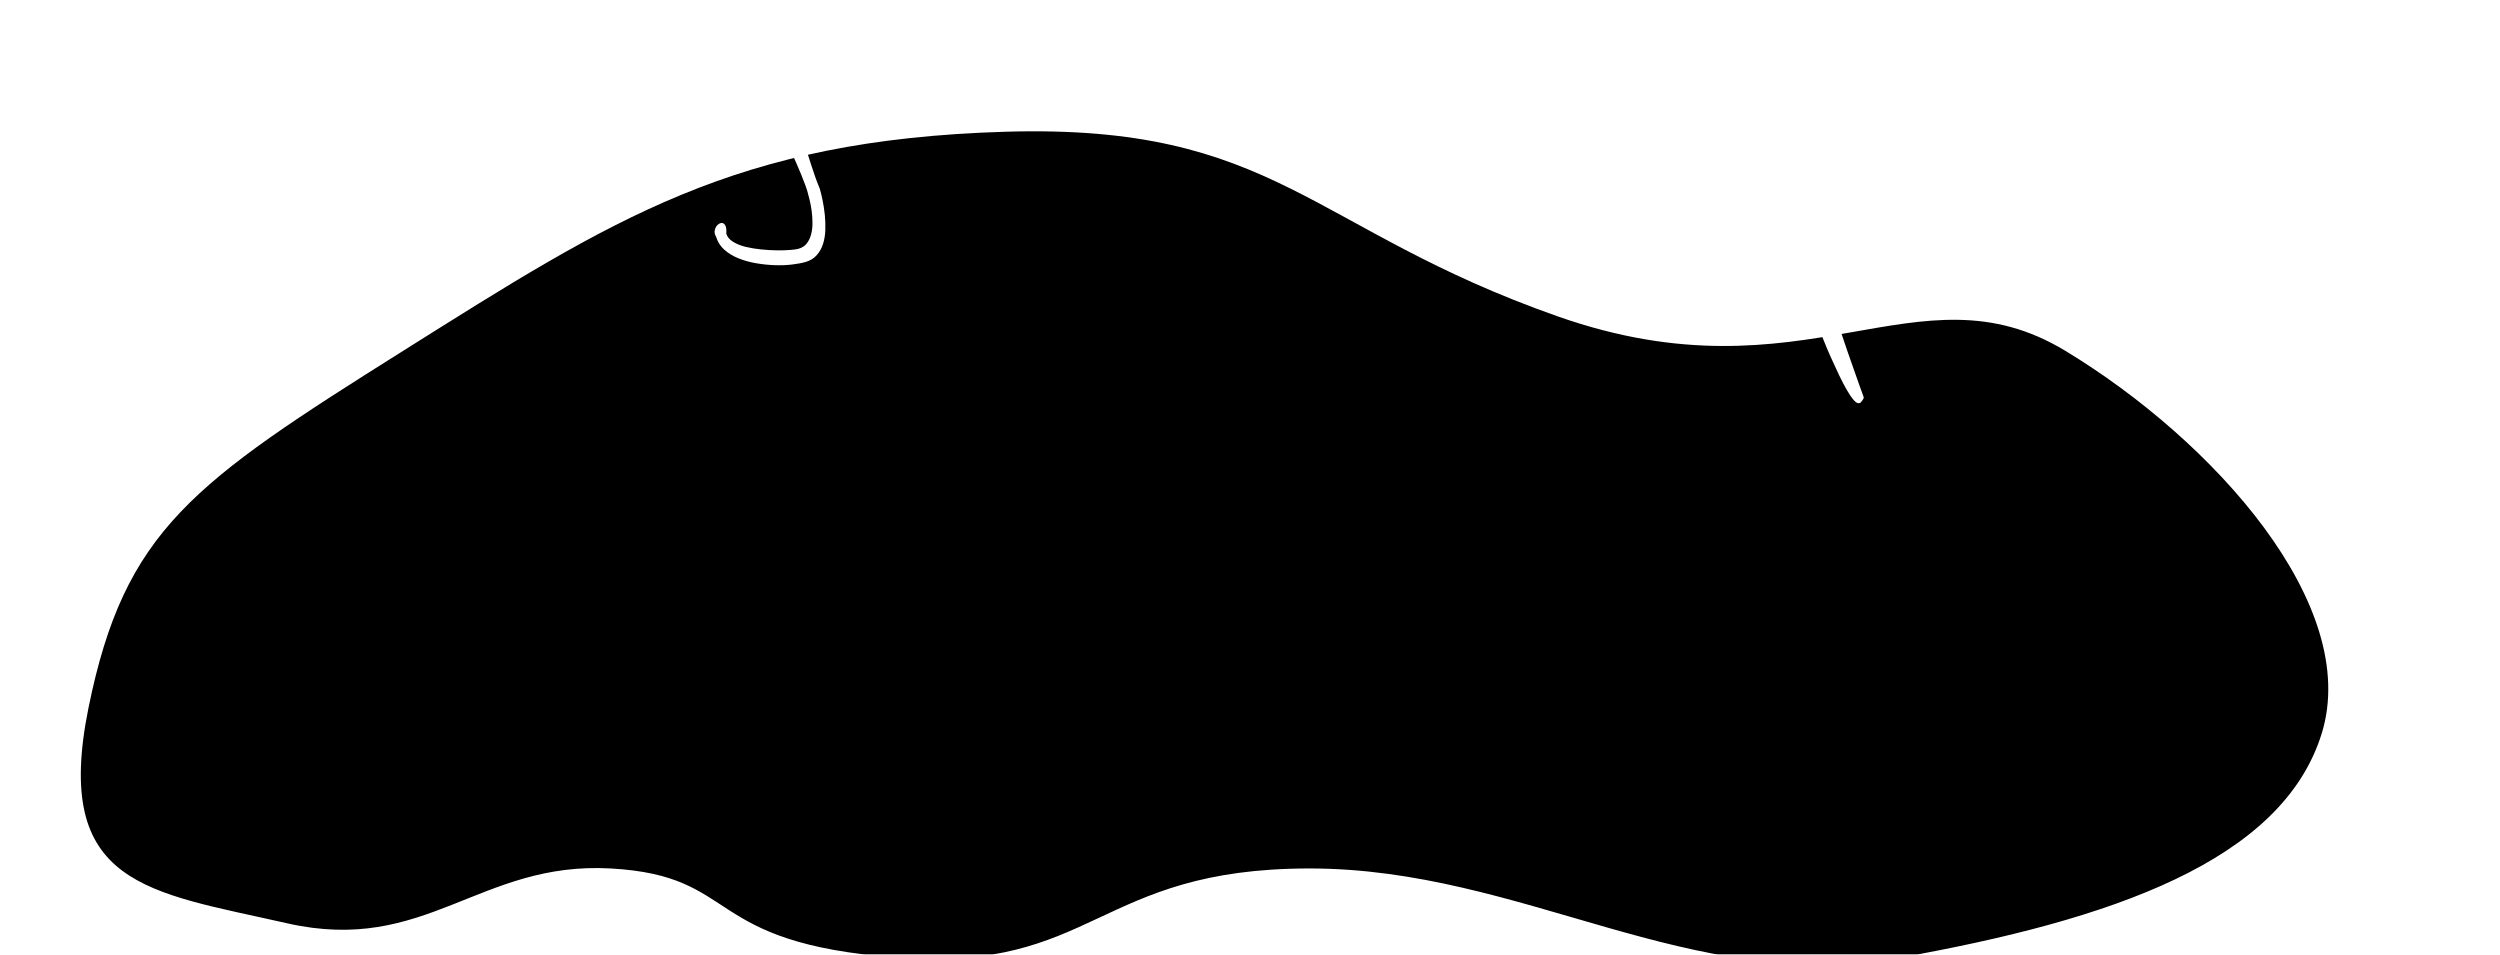 <?xml version="1.0" encoding="UTF-8"?>
<svg width="495px" height="189px" viewBox="0 0 495 189" version="1.1" xmlns="http://www.w3.org/2000/svg" xmlns:xlink="http://www.w3.org/1999/xlink">
    <!-- Generator: Sketch 52.6 (67491) - http://www.bohemiancoding.com/sketch -->
    <title>Les nuages nous reposent</title>
    <desc>Created with Sketch.</desc>
    <defs>
        <path d="M1.515,135.183 C8.665,99.894 22.128,90.672 63.816,64.47 C105.504,38.267 129.414,22.685 183.042,21.086 C236.671,19.488 243.29,40.381 292.461,57.654 C341.632,74.926 363.558,46.672 392.95,64.47 C422.342,82.268 451.542,114.812 443.71,140.195 C435.878,165.578 401.89,177.139 360.214,184.612 C318.538,192.085 285.644,166.955 243.304,166.955 C200.964,166.955 200.853,187.488 161.723,184.612 C122.593,181.735 130.991,168.421 104.939,166.955 C78.888,165.49 68.343,184.053 40.852,177.812 C13.362,171.57 -5.635,170.472 1.515,135.183 Z" id="path-1"></path>
        <filter x="-0.2%" y="-0.6%" width="100.4%" height="101.2%" filterUnits="objectBoundingBox" id="filter-2">
            <feOffset dx="-1" dy="2" in="SourceAlpha" result="shadowOffsetInner1"></feOffset>
            <feComposite in="shadowOffsetInner1" in2="SourceAlpha" operator="arithmetic" k2="-1" k3="1" result="shadowInnerInner1"></feComposite>
            <feColorMatrix values="0 0 0 0 0   0 0 0 0 0   0 0 0 0 0  0 0 0 0.5 0" type="matrix" in="shadowInnerInner1"></feColorMatrix>
        </filter>
    </defs>
    <g id="Les-nuages-nous-reposent" stroke="none" stroke-width="1" fill="none" fill-rule="evenodd">
        <g id="Les-nuages-nous-reposent-Copy-2" transform="translate(17, 3)">
            <g id="Cloud">
                <use fill="#FFFFFF" fill-rule="evenodd" xlink:href="#path-1"></use>
                <use fill="black" fill-opacity="1" filter="url(#filter-2)" xlink:href="#path-1"></use>
            </g>
            <path d="M15.332,101.038 C13.528,99.963 11.798,98.806 10.142,97.569 C8.487,96.331 6.849,95.061 5.228,93.757 C3.607,92.453 2.016,91.136 0.455,89.805 C-1.106,88.474 -2.695,87.177 -4.311,85.915 C-4.494,85.768 -4.564,85.598 -4.523,85.406 C-4.481,85.214 -4.387,85.027 -4.24,84.844 C-4.075,84.639 -3.854,84.516 -3.577,84.475 C-3.3,84.435 -3.007,84.445 -2.698,84.505 C-2.39,84.565 -2.104,84.654 -1.841,84.772 C-1.578,84.889 -1.378,85.003 -1.241,85.113 C2.133,87.602 4.929,89.7 7.146,91.408 C9.363,93.116 11.12,94.53 12.419,95.65 C13.718,96.77 14.646,97.638 15.202,98.255 C15.759,98.872 16.087,99.352 16.187,99.695 C16.286,100.039 16.226,100.3 16.006,100.481 C15.786,100.661 15.561,100.847 15.332,101.038 Z M10.834,88.959 C9.842,87.803 9.066,86.549 8.504,85.197 C7.943,83.846 7.646,82.488 7.615,81.125 C7.585,79.762 7.836,78.436 8.371,77.147 C8.906,75.858 9.796,74.679 11.041,73.611 C11.851,73.07 12.662,72.722 13.474,72.566 C14.286,72.41 15.059,72.412 15.795,72.572 C16.531,72.732 17.234,73.045 17.905,73.512 C18.534,73.976 19.135,74.541 19.707,75.208 C20.394,76.009 20.781,76.931 20.867,77.977 C20.954,79.022 20.827,80.067 20.487,81.111 C20.148,82.155 19.667,83.147 19.045,84.086 C18.422,85.025 17.755,85.8 17.044,86.411 L16.227,87.112 C15.949,87.35 15.661,87.521 15.362,87.622 C15.063,87.724 14.771,87.743 14.485,87.68 C14.199,87.617 13.903,87.407 13.598,87.051 C13.503,86.94 13.438,86.831 13.405,86.725 C13.371,86.619 13.418,86.482 13.545,86.315 C13.672,86.148 13.901,85.942 14.231,85.697 C14.581,85.475 15.06,85.179 15.67,84.81 C15.982,84.543 16.341,84.051 16.749,83.334 C17.157,82.617 17.524,81.83 17.849,80.972 C18.174,80.114 18.373,79.277 18.446,78.462 C18.519,77.647 18.374,77.028 18.011,76.606 C17.63,76.161 17.181,75.784 16.664,75.474 C16.148,75.165 15.602,74.967 15.027,74.882 C14.451,74.796 13.883,74.82 13.323,74.954 C12.762,75.088 12.256,75.387 11.805,75.851 C11.084,76.585 10.559,77.402 10.231,78.302 C9.902,79.201 9.759,80.125 9.801,81.074 C9.843,82.022 10.037,82.946 10.384,83.845 C10.731,84.744 11.228,85.572 11.877,86.328 C12.373,86.906 12.88,87.474 13.398,88.033 C13.917,88.592 14.486,89.088 15.108,89.52 C15.729,89.951 16.421,90.285 17.182,90.52 C17.943,90.754 18.796,90.804 19.742,90.668 C20.687,90.533 21.736,90.192 22.889,89.647 C24.043,89.101 25.337,88.27 26.773,87.154 L32.399,81.632 C32.463,82.426 32.356,83.213 32.079,83.991 C31.801,84.77 31.438,85.516 30.988,86.23 C30.539,86.943 30.052,87.602 29.528,88.206 C29.004,88.81 28.476,89.341 27.942,89.799 C26.652,90.906 25.259,91.734 23.763,92.285 C22.267,92.835 20.756,93.099 19.23,93.076 C17.705,93.053 16.22,92.706 14.776,92.034 C13.331,91.363 12.017,90.338 10.834,88.959 Z M32.963,78.352 C33.061,78.076 33.178,77.867 33.312,77.725 C33.447,77.584 33.612,77.448 33.807,77.318 C34.027,77.173 34.283,77.082 34.576,77.046 C34.868,77.011 35.159,77.011 35.447,77.049 C35.735,77.086 36.026,77.113 36.318,77.131 C36.611,77.148 36.899,77.132 37.184,77.084 C37.997,76.932 38.649,76.816 39.141,76.736 C39.633,76.656 40.07,76.56 40.452,76.447 C40.834,76.335 41.241,76.153 41.672,75.902 C42.104,75.652 42.649,75.308 43.308,74.871 C43.821,74.531 44.448,74.125 45.189,73.651 C45.93,73.178 46.585,72.656 47.156,72.085 C47.726,71.513 48.126,70.897 48.355,70.235 C48.585,69.574 48.457,68.877 47.971,68.144 C47.526,67.42 46.969,66.989 46.299,66.853 C45.629,66.717 44.879,66.766 44.05,66.999 C43.22,67.233 42.35,67.59 41.438,68.071 C40.527,68.552 39.587,69.043 38.619,69.544 C37.65,70.045 36.672,70.491 35.684,70.882 C34.695,71.274 33.73,71.5 32.787,71.563 C31.844,71.625 30.939,71.452 30.071,71.043 C29.202,70.634 28.4,69.901 27.664,68.842 C27.292,67.964 27.244,67.056 27.519,66.118 C27.794,65.18 28.272,64.284 28.952,63.428 C29.633,62.573 30.458,61.816 31.427,61.156 C32.396,60.497 33.374,60.024 34.362,59.738 C35.35,59.453 36.305,59.409 37.227,59.606 C38.149,59.804 38.897,60.31 39.471,61.124 C39.844,61.58 40.074,62.007 40.162,62.406 C40.251,62.804 40.244,63.151 40.141,63.448 C40.039,63.744 39.874,63.959 39.646,64.092 C39.418,64.226 39.19,64.254 38.963,64.176 C38.736,64.098 38.527,63.902 38.337,63.589 C38.147,63.276 38.032,62.798 37.994,62.156 C37.589,61.757 37.065,61.576 36.423,61.615 C35.781,61.654 35.118,61.821 34.435,62.115 C33.751,62.41 33.082,62.818 32.426,63.341 C31.771,63.863 31.221,64.412 30.776,64.988 C30.332,65.563 30.038,66.127 29.894,66.679 C29.75,67.231 29.84,67.699 30.164,68.082 C30.65,68.814 31.24,69.241 31.934,69.36 C32.628,69.48 33.39,69.423 34.22,69.19 C35.049,68.957 35.942,68.594 36.898,68.101 C37.854,67.608 38.831,67.092 39.828,66.555 C40.825,66.017 41.815,65.537 42.8,65.113 C43.784,64.689 44.752,64.426 45.703,64.323 C46.654,64.22 47.543,64.342 48.371,64.69 C49.199,65.037 49.944,65.712 50.608,66.713 C51.11,67.47 51.347,68.253 51.32,69.062 C51.294,69.87 51.103,70.656 50.747,71.418 C50.391,72.181 49.916,72.883 49.321,73.523 C48.726,74.163 48.111,74.694 47.476,75.114 C46.841,75.535 46.159,75.978 45.431,76.443 C44.702,76.908 43.941,77.351 43.148,77.771 C42.355,78.192 41.527,78.573 40.664,78.916 C39.802,79.259 38.938,79.48 38.073,79.579 C37.207,79.678 36.348,79.641 35.495,79.468 C34.642,79.295 33.798,78.923 32.963,78.352 Z M60.863,46.091 C60.724,45.867 60.716,45.674 60.839,45.511 C60.963,45.349 61.124,45.206 61.323,45.082 C61.472,44.989 61.601,44.961 61.71,44.997 C61.818,45.033 61.916,45.093 62.003,45.177 C62.089,45.262 62.185,45.332 62.289,45.388 C62.392,45.444 62.507,45.434 62.631,45.357 C62.98,45.14 63.318,44.741 63.646,44.158 C63.974,43.575 64.33,42.941 64.714,42.254 C65.099,41.568 65.536,40.883 66.026,40.2 C66.515,39.517 67.084,38.974 67.731,38.573 C68.578,38.048 69.491,37.783 70.471,37.778 C71.45,37.774 72.444,37.959 73.452,38.333 C74.46,38.708 75.442,39.22 76.396,39.869 C77.35,40.518 78.254,41.224 79.107,41.988 C79.96,42.752 80.723,43.537 81.395,44.344 C82.068,45.15 82.605,45.877 83.007,46.524 C83.146,46.748 83.336,47.096 83.576,47.567 C83.817,48.039 84.033,48.525 84.223,49.028 C84.414,49.53 84.514,50.011 84.524,50.47 C84.533,50.93 84.388,51.252 84.09,51.438 C84.04,51.469 83.949,51.517 83.817,51.581 C83.684,51.646 83.545,51.698 83.397,51.738 C83.249,51.778 83.116,51.8 82.998,51.804 C82.88,51.809 82.79,51.761 82.729,51.661 C81.764,49.605 80.648,47.807 79.381,46.265 C78.115,44.724 76.839,43.473 75.553,42.512 C74.268,41.551 73.032,40.921 71.847,40.622 C70.662,40.323 69.658,40.429 68.837,40.938 C68.065,41.417 67.42,41.989 66.902,42.655 C66.385,43.321 66.023,44.045 65.819,44.827 C65.615,45.609 65.578,46.425 65.708,47.274 C65.839,48.124 66.151,48.947 66.646,49.744 C67.14,50.541 67.705,51.285 68.341,51.976 C68.977,52.668 69.631,53.348 70.304,54.016 C70.977,54.685 71.636,55.371 72.279,56.075 C72.923,56.779 73.492,57.529 73.986,58.326 C73.289,58.758 72.526,58.835 71.698,58.556 C70.87,58.277 70.035,57.778 69.192,57.059 C68.35,56.34 67.501,55.471 66.644,54.451 C65.787,53.431 64.992,52.399 64.258,51.355 C63.523,50.31 62.859,49.309 62.265,48.351 L60.863,46.091 Z M98.008,36.627 C97.607,37.289 97.329,37.974 97.172,38.684 C97.016,39.393 96.84,40.08 96.642,40.746 C96.444,41.411 96.17,42.044 95.818,42.645 C95.467,43.245 94.882,43.775 94.065,44.234 C93.145,44.75 92.204,45.019 91.241,45.039 C90.278,45.059 89.319,44.892 88.364,44.538 C87.409,44.183 86.48,43.697 85.578,43.078 C84.676,42.459 83.837,41.771 83.059,41.015 C82.282,40.259 81.575,39.479 80.94,38.677 C80.304,37.874 79.786,37.116 79.384,36.4 C78.405,35.136 77.837,34.035 77.681,33.098 C77.524,32.161 77.583,31.473 77.857,31.034 C78.131,30.594 78.498,30.455 78.959,30.617 C79.419,30.778 79.769,31.312 80.01,32.219 C80.016,32.35 80.067,32.531 80.164,32.762 C80.26,32.994 80.36,33.232 80.464,33.476 C80.567,33.72 80.663,33.952 80.753,34.17 C80.842,34.389 80.908,34.537 80.951,34.613 C81.252,35.15 81.658,35.753 82.169,36.424 C82.68,37.095 83.267,37.765 83.929,38.435 C84.59,39.105 85.306,39.736 86.076,40.329 C86.845,40.921 87.632,41.395 88.436,41.75 C89.24,42.105 90.05,42.305 90.866,42.351 C91.681,42.397 92.446,42.22 93.162,41.818 C93.622,41.56 94.02,41.042 94.356,40.265 C94.693,39.488 94.947,38.64 95.119,37.72 C95.291,36.8 95.376,35.904 95.374,35.032 C95.371,34.16 95.241,33.494 94.983,33.034 C94.839,32.778 94.609,32.353 94.292,31.759 C93.974,31.164 93.629,30.534 93.256,29.87 C92.883,29.206 92.526,28.584 92.183,28.004 C91.84,27.423 91.604,27.018 91.475,26.788 C91.485,26.447 91.54,26.155 91.64,25.914 C91.74,25.674 91.917,25.481 92.173,25.338 C92.479,25.166 92.85,25.227 93.283,25.521 C93.717,25.815 94.177,26.245 94.664,26.812 C95.15,27.379 95.627,28.018 96.094,28.73 C96.561,29.443 97.001,30.136 97.414,30.812 C97.827,31.487 98.193,32.079 98.513,32.589 C98.832,33.098 99.068,33.428 99.219,33.578 C99.634,34.017 100.142,34.488 100.743,34.99 C101.344,35.492 101.929,35.979 102.496,36.45 C103.063,36.922 103.575,37.356 104.034,37.754 C104.492,38.151 104.793,38.478 104.937,38.733 C105.152,39.117 105.173,39.408 104.999,39.606 C104.824,39.805 104.571,39.997 104.239,40.184 C103.831,40.413 103.473,40.48 103.167,40.383 C102.86,40.286 102.573,40.103 102.304,39.834 C102.035,39.565 101.768,39.253 101.502,38.899 C101.235,38.544 100.93,38.195 100.586,37.851 C100.241,37.506 99.86,37.217 99.442,36.981 C99.024,36.745 98.546,36.627 98.008,36.627 Z M103.957,32.291 C103.787,31.822 103.695,31.24 103.682,30.544 C103.669,29.847 103.796,29.106 104.064,28.321 C104.332,27.536 104.76,26.753 105.349,25.973 C105.937,25.193 106.723,24.479 107.704,23.833 C108.686,23.186 109.891,22.651 111.319,22.227 C112.747,21.803 114.434,21.554 116.381,21.48 L116.207,21.077 L116.01,20.731 C115.708,20.032 115.199,19.406 114.482,18.853 C113.766,18.301 112.967,17.872 112.085,17.566 C111.203,17.26 110.321,17.082 109.438,17.032 C108.555,16.982 107.777,17.102 107.105,17.392 C106.836,17.507 106.618,17.649 106.451,17.817 C106.284,17.985 106.132,18.17 105.996,18.372 C105.86,18.574 105.725,18.76 105.591,18.93 C105.456,19.099 105.268,19.236 105.026,19.341 C104.972,19.364 104.939,19.362 104.928,19.335 L104.812,19.289 C104.735,19.258 104.632,19.223 104.503,19.183 C104.374,19.143 104.304,19.109 104.293,19.082 C104.084,18.598 103.991,18.143 104.016,17.718 C104.04,17.293 104.16,16.906 104.377,16.558 C104.593,16.209 104.871,15.89 105.208,15.601 C105.546,15.312 105.931,15.074 106.361,14.889 C107.484,14.532 108.655,14.418 109.874,14.547 C111.094,14.675 112.294,14.979 113.474,15.459 C114.654,15.94 115.788,16.591 116.877,17.414 C117.965,18.237 118.97,19.144 119.892,20.134 C120.813,21.125 121.597,22.183 122.241,23.309 C122.936,24.477 123.448,25.628 123.778,26.762 C123.751,26.774 123.667,26.802 123.527,26.846 C123.387,26.891 123.233,26.941 123.066,26.997 C122.898,27.053 122.755,27.091 122.636,27.111 L122.417,27.157 C121.307,26.136 120.234,25.386 119.198,24.908 C118.162,24.429 117.206,24.116 116.328,23.968 C115.451,23.819 114.678,23.785 114.011,23.866 C113.344,23.946 112.805,24.027 112.393,24.109 C111.99,24.283 111.524,24.515 110.995,24.807 C110.467,25.098 109.936,25.439 109.402,25.829 C108.868,26.218 108.348,26.658 107.841,27.148 C107.334,27.637 106.915,28.145 106.583,28.671 C106.252,29.197 106.04,29.742 105.949,30.308 C105.858,30.874 105.94,31.452 106.195,32.044 C106.474,32.69 106.964,33.125 107.667,33.348 C108.369,33.572 109.144,33.668 109.993,33.638 C110.841,33.607 111.665,33.483 112.464,33.266 C113.264,33.049 113.893,32.842 114.35,32.644 C115.103,32.32 115.826,31.96 116.517,31.567 C117.209,31.173 117.888,30.768 118.555,30.353 C119.221,29.939 119.887,29.54 120.551,29.158 C121.216,28.775 121.898,28.434 122.598,28.132 L122.88,28.01 C123.015,27.952 123.159,27.898 123.313,27.848 C123.466,27.797 123.604,27.746 123.725,27.694 L123.987,27.581 C124.237,27.569 124.411,27.638 124.507,27.788 C124.603,27.937 124.687,28.093 124.756,28.254 C124.826,28.416 124.733,28.663 124.478,28.996 C124.223,29.33 123.867,29.707 123.41,30.127 C122.953,30.547 122.438,31 121.866,31.486 C121.294,31.972 120.734,32.413 120.187,32.808 C119.64,33.204 119.124,33.562 118.64,33.882 C118.156,34.202 117.806,34.409 117.591,34.501 C116.461,34.989 115.223,35.41 113.878,35.767 C112.532,36.124 111.227,36.28 109.963,36.234 C108.7,36.189 107.533,35.87 106.465,35.278 C105.396,34.686 104.56,33.69 103.957,32.291 Z M124.777,43.846 C124.55,43.485 124.456,43.131 124.493,42.785 C124.53,42.439 124.632,42.134 124.8,41.872 C124.968,41.61 125.178,41.412 125.429,41.279 C125.68,41.145 125.915,41.115 126.135,41.189 C126.355,41.262 126.534,41.462 126.674,41.787 C126.814,42.113 126.857,42.604 126.803,43.26 C126.982,43.879 127.418,44.409 128.109,44.849 C128.801,45.289 129.631,45.628 130.6,45.867 C131.569,46.105 132.602,46.278 133.701,46.387 C134.8,46.496 135.855,46.557 136.865,46.57 C137.875,46.582 138.766,46.553 139.539,46.482 C140.255,46.427 140.782,46.351 141.12,46.253 C141.823,46.05 142.368,45.694 142.755,45.185 C143.141,44.677 143.425,44.076 143.606,43.383 C143.787,42.691 143.875,41.941 143.87,41.134 C143.865,40.327 143.811,39.535 143.708,38.756 C143.604,37.978 143.465,37.233 143.29,36.521 C143.114,35.809 142.957,35.214 142.819,34.736 C142.754,34.511 142.612,34.102 142.395,33.509 C142.178,32.916 141.913,32.238 141.6,31.474 C141.288,30.711 140.953,29.923 140.596,29.112 C140.239,28.3 139.885,27.549 139.532,26.858 C139.18,26.167 138.861,25.618 138.576,25.213 C138.291,24.808 138.064,24.629 137.895,24.678 C137.613,24.76 137.307,24.94 136.976,25.218 C136.645,25.497 136.304,25.794 135.953,26.109 C135.602,26.424 135.24,26.727 134.866,27.018 C134.493,27.31 134.11,27.512 133.716,27.626 C132.928,27.854 132.105,27.909 131.247,27.791 C130.39,27.674 129.609,27.427 128.906,27.051 C128.202,26.675 127.576,26.17 127.026,25.536 C126.477,24.902 126.088,24.191 125.86,23.403 C125.502,22.165 125.381,20.827 125.499,19.39 C125.617,17.953 125.95,16.576 126.499,15.258 C127.048,13.94 127.809,12.775 128.781,11.761 C129.753,10.748 130.901,10.05 132.224,9.667 C133.318,9.655 134.327,10.057 135.249,10.873 C136.171,11.689 137.02,12.777 137.795,14.139 C138.571,15.5 139.294,17.052 139.966,18.795 C140.638,20.537 141.271,22.328 141.865,24.17 C142.459,26.011 143.035,27.819 143.595,29.593 C144.154,31.368 144.73,32.963 145.323,34.377 C145.51,35.025 145.697,35.802 145.883,36.708 C146.069,37.615 146.212,38.557 146.312,39.535 C146.412,40.513 146.447,41.501 146.416,42.502 C146.385,43.502 146.234,44.43 145.963,45.286 C145.693,46.142 145.276,46.888 144.713,47.524 C144.149,48.159 143.417,48.608 142.517,48.868 C141.785,49.08 140.881,49.25 139.805,49.378 C138.729,49.507 137.582,49.549 136.365,49.505 C135.147,49.461 133.913,49.33 132.66,49.113 C131.408,48.896 130.246,48.569 129.174,48.132 C128.102,47.695 127.174,47.125 126.391,46.421 C125.608,45.718 125.07,44.859 124.777,43.846 Z M128.058,21.989 C128.205,22.496 128.423,22.959 128.712,23.378 C129.001,23.798 129.346,24.148 129.748,24.428 C130.149,24.709 130.599,24.891 131.096,24.976 C131.593,25.061 132.109,25.026 132.644,24.871 C134.079,24.456 135.088,23.859 135.671,23.08 C136.254,22.301 136.564,21.449 136.601,20.523 C136.638,19.598 136.518,18.656 136.241,17.7 C135.928,16.723 135.629,15.849 135.345,15.077 C135.231,14.683 135.089,14.297 134.918,13.919 C134.748,13.542 134.529,13.208 134.263,12.92 C133.996,12.631 133.687,12.431 133.334,12.319 C132.982,12.208 132.58,12.217 132.13,12.347 C131.201,12.616 130.418,13.125 129.781,13.874 C129.144,14.622 128.663,15.463 128.338,16.396 C128.013,17.328 127.828,18.297 127.784,19.301 C127.739,20.305 127.83,21.201 128.058,21.989 Z M141.826,14.129 C141.584,12.625 141.577,11.15 141.805,9.704 C142.033,8.258 142.49,6.946 143.176,5.767 C143.862,4.589 144.77,3.59 145.899,2.771 C147.029,1.951 148.403,1.412 150.023,1.152 C150.996,1.114 151.87,1.241 152.644,1.532 C153.417,1.823 154.076,2.229 154.619,2.75 C155.163,3.271 155.599,3.906 155.927,4.655 C156.221,5.379 156.438,6.175 156.577,7.043 C156.744,8.084 156.592,9.073 156.119,10.009 C155.646,10.946 154.992,11.77 154.157,12.483 C153.322,13.196 152.394,13.79 151.372,14.265 C150.351,14.741 149.377,15.053 148.451,15.202 L147.388,15.372 C147.027,15.43 146.692,15.425 146.384,15.355 C146.076,15.286 145.817,15.15 145.606,14.946 C145.396,14.743 145.253,14.41 145.179,13.947 C145.156,13.802 145.158,13.676 145.185,13.567 C145.212,13.459 145.323,13.367 145.519,13.291 C145.714,13.215 146.017,13.159 146.426,13.123 C146.841,13.116 147.404,13.115 148.117,13.119 C148.522,13.054 149.086,12.822 149.808,12.425 C150.531,12.027 151.255,11.547 151.981,10.985 C152.706,10.424 153.313,9.814 153.801,9.157 C154.289,8.5 154.489,7.897 154.401,7.348 C154.308,6.769 154.122,6.213 153.844,5.679 C153.565,5.145 153.203,4.691 152.757,4.318 C152.311,3.944 151.814,3.668 151.266,3.489 C150.718,3.31 150.131,3.3 149.504,3.46 C148.505,3.71 147.631,4.132 146.881,4.727 C146.131,5.322 145.526,6.035 145.066,6.866 C144.606,7.696 144.288,8.586 144.114,9.533 C143.94,10.481 143.932,11.447 144.09,12.43 C144.211,13.182 144.346,13.932 144.495,14.68 C144.645,15.427 144.872,16.147 145.176,16.84 C145.48,17.533 145.896,18.179 146.422,18.777 C146.948,19.375 147.65,19.863 148.526,20.241 C149.403,20.62 150.476,20.878 151.744,21.015 C153.012,21.153 154.55,21.121 156.357,20.92 L164.041,19.152 C163.68,19.863 163.178,20.478 162.534,20.996 C161.89,21.515 161.191,21.961 160.435,22.335 C159.679,22.708 158.919,23.016 158.157,23.257 C157.395,23.498 156.666,23.674 155.972,23.786 C154.294,24.055 152.674,24.034 151.11,23.721 C149.547,23.408 148.121,22.843 146.832,22.027 C145.544,21.21 144.459,20.138 143.579,18.81 C142.698,17.483 142.114,15.923 141.826,14.129 Z M166.23,16.829 C166.455,16.641 166.661,16.521 166.849,16.467 C167.037,16.414 167.248,16.381 167.482,16.369 C167.746,16.356 168.012,16.408 168.282,16.526 C168.552,16.645 168.802,16.793 169.031,16.972 C169.26,17.151 169.496,17.323 169.739,17.487 C169.982,17.65 170.238,17.784 170.507,17.888 C171.285,18.171 171.905,18.403 172.369,18.585 C172.833,18.767 173.258,18.907 173.644,19.004 C174.031,19.102 174.473,19.153 174.972,19.157 C175.471,19.161 176.115,19.143 176.905,19.103 C177.52,19.072 178.266,19.041 179.145,19.011 C180.023,18.981 180.854,18.866 181.635,18.665 C182.417,18.464 183.075,18.137 183.61,17.685 C184.144,17.232 184.389,16.567 184.344,15.689 C184.331,14.839 184.07,14.185 183.563,13.727 C183.056,13.269 182.386,12.929 181.553,12.707 C180.72,12.485 179.789,12.349 178.76,12.298 C177.731,12.248 176.672,12.192 175.583,12.13 C174.495,12.068 173.426,11.953 172.376,11.786 C171.326,11.62 170.38,11.323 169.537,10.897 C168.694,10.47 168.003,9.86 167.464,9.066 C166.925,8.272 166.608,7.232 166.513,5.946 C166.641,5.001 167.062,4.194 167.777,3.528 C168.491,2.861 169.359,2.333 170.38,1.943 C171.402,1.554 172.498,1.323 173.667,1.248 C174.837,1.174 175.919,1.266 176.915,1.524 C177.911,1.781 178.755,2.23 179.448,2.869 C180.14,3.509 180.526,4.325 180.606,5.319 C180.694,5.901 180.675,6.386 180.548,6.774 C180.421,7.161 180.238,7.457 179.999,7.659 C179.76,7.862 179.508,7.963 179.244,7.962 C178.98,7.96 178.77,7.868 178.614,7.686 C178.458,7.503 178.378,7.228 178.374,6.862 C178.37,6.495 178.515,6.026 178.809,5.454 C178.664,4.904 178.305,4.482 177.733,4.188 C177.16,3.895 176.505,3.701 175.767,3.606 C175.029,3.511 174.245,3.522 173.414,3.637 C172.584,3.753 171.831,3.945 171.156,4.214 C170.48,4.483 169.939,4.818 169.535,5.22 C169.13,5.622 168.969,6.07 169.053,6.565 C169.097,7.443 169.388,8.11 169.924,8.567 C170.461,9.024 171.145,9.363 171.978,9.585 C172.811,9.806 173.764,9.949 174.838,10.011 C175.912,10.074 177.015,10.128 178.146,10.174 C179.278,10.219 180.375,10.31 181.438,10.446 C182.501,10.583 183.468,10.849 184.339,11.245 C185.21,11.641 185.913,12.199 186.448,12.92 C186.983,13.641 187.281,14.601 187.342,15.801 C187.388,16.708 187.194,17.503 186.759,18.185 C186.324,18.867 185.76,19.446 185.065,19.921 C184.371,20.396 183.604,20.758 182.766,21.006 C181.928,21.253 181.129,21.397 180.368,21.435 C179.607,21.474 178.795,21.508 177.931,21.537 C177.067,21.566 176.187,21.559 175.29,21.517 C174.393,21.475 173.486,21.381 172.57,21.237 C171.653,21.093 170.797,20.843 170.001,20.487 C169.206,20.132 168.485,19.662 167.84,19.079 C167.194,18.496 166.657,17.746 166.23,16.829 Z M210.714,5.519 C210.772,5.262 210.902,5.118 211.104,5.089 C211.306,5.059 211.521,5.07 211.75,5.121 C211.921,5.16 212.033,5.23 212.085,5.332 C212.137,5.434 212.165,5.545 212.168,5.666 C212.171,5.787 212.189,5.903 212.224,6.016 C212.259,6.129 212.347,6.202 212.49,6.234 C212.891,6.324 213.412,6.276 214.054,6.09 C214.697,5.904 215.395,5.701 216.151,5.481 C216.906,5.26 217.698,5.078 218.526,4.934 C219.354,4.79 220.14,4.802 220.883,4.969 C221.855,5.188 222.692,5.639 223.394,6.322 C224.096,7.005 224.675,7.834 225.132,8.808 C225.588,9.781 225.93,10.834 226.155,11.966 C226.381,13.098 226.531,14.235 226.604,15.377 C226.677,16.52 226.671,17.615 226.586,18.661 C226.5,19.708 226.374,20.603 226.207,21.346 C226.149,21.604 226.041,21.985 225.882,22.49 C225.724,22.994 225.536,23.493 225.321,23.985 C225.105,24.477 224.839,24.89 224.524,25.224 C224.208,25.559 223.879,25.687 223.536,25.61 C223.479,25.597 223.381,25.568 223.241,25.521 C223.101,25.475 222.965,25.414 222.831,25.339 C222.698,25.264 222.588,25.187 222.501,25.107 C222.414,25.027 222.383,24.93 222.409,24.816 C223.161,22.673 223.625,20.608 223.802,18.621 C223.979,16.634 223.946,14.847 223.702,13.261 C223.458,11.674 223.018,10.359 222.382,9.315 C221.746,8.271 220.957,7.643 220.014,7.431 C219.128,7.232 218.267,7.188 217.43,7.3 C216.594,7.412 215.83,7.676 215.136,8.09 C214.442,8.505 213.844,9.061 213.341,9.759 C212.839,10.456 212.485,11.263 212.279,12.177 C212.074,13.092 211.955,14.019 211.924,14.958 C211.893,15.896 211.883,16.84 211.895,17.789 C211.907,18.737 211.896,19.688 211.862,20.641 C211.827,21.595 211.707,22.529 211.501,23.443 C210.701,23.263 210.103,22.783 209.708,22.004 C209.313,21.224 209.067,20.283 208.97,19.18 C208.872,18.077 208.876,16.862 208.979,15.534 C209.083,14.206 209.239,12.912 209.447,11.653 C209.655,10.393 209.883,9.213 210.131,8.113 L210.714,5.519 Z M230.383,18.751 C231.061,17.289 231.971,16.161 233.114,15.366 C234.257,14.572 235.519,14.043 236.901,13.779 C238.282,13.516 239.701,13.503 241.156,13.742 C242.612,13.98 243.991,14.401 245.293,15.005 C245.984,15.325 246.571,15.75 247.052,16.28 C247.533,16.81 247.944,17.42 248.286,18.111 C248.627,18.802 248.878,19.532 249.039,20.301 C249.199,21.069 249.291,21.83 249.313,22.583 C249.335,23.336 249.281,24.062 249.151,24.761 C249.021,25.459 248.821,26.101 248.55,26.686 C247.922,28.041 247.095,29.127 246.071,29.944 C245.047,30.761 243.913,31.326 242.671,31.638 C241.428,31.95 240.146,32.034 238.824,31.89 C237.503,31.745 236.244,31.396 235.048,30.842 C233.825,30.275 232.791,29.562 231.947,28.702 C231.102,27.842 230.461,26.891 230.024,25.849 C229.586,24.807 229.392,23.676 229.441,22.455 C229.49,21.235 229.804,20 230.383,18.751 Z M232.485,19.337 C232.103,20.161 231.889,21.023 231.844,21.922 C231.798,22.821 231.919,23.676 232.205,24.487 C232.491,25.298 232.929,26.042 233.52,26.719 C234.11,27.396 234.83,27.932 235.681,28.326 C236.108,28.588 236.694,28.771 237.437,28.873 C238.181,28.976 238.968,28.985 239.797,28.902 C240.627,28.818 241.468,28.642 242.318,28.375 C243.169,28.107 243.944,27.74 244.645,27.273 C245.345,26.807 245.905,26.243 246.325,25.582 C246.744,24.92 246.951,24.161 246.945,23.302 C246.94,22.444 246.649,21.486 246.074,20.428 C245.498,19.37 244.569,18.205 243.286,16.932 C242.409,16.526 241.44,16.23 240.379,16.045 C239.319,15.861 238.286,15.842 237.281,15.99 C236.276,16.138 235.342,16.48 234.48,17.017 C233.618,17.554 232.953,18.327 232.485,19.337 Z M263.667,38.046 C262.893,38.059 262.164,38.189 261.481,38.434 C260.797,38.68 260.121,38.896 259.453,39.083 C258.785,39.27 258.103,39.375 257.407,39.397 C256.712,39.419 255.952,39.207 255.128,38.759 C254.201,38.256 253.473,37.602 252.943,36.798 C252.413,35.993 252.044,35.092 251.835,34.095 C251.626,33.099 251.544,32.054 251.588,30.96 C251.631,29.867 251.766,28.79 251.992,27.73 C252.218,26.669 252.502,25.656 252.842,24.691 C253.183,23.726 253.549,22.883 253.941,22.162 C254.49,20.66 255.119,19.593 255.829,18.962 C256.539,18.33 257.153,18.013 257.671,18.011 C258.188,18.009 258.502,18.246 258.61,18.722 C258.718,19.197 258.453,19.778 257.813,20.464 C257.706,20.539 257.58,20.679 257.435,20.884 C257.291,21.089 257.143,21.3 256.991,21.518 C256.84,21.736 256.695,21.941 256.557,22.133 C256.42,22.325 256.33,22.459 256.288,22.536 C255.994,23.077 255.7,23.742 255.404,24.532 C255.109,25.322 254.854,26.175 254.639,27.092 C254.424,28.009 254.271,28.951 254.179,29.918 C254.088,30.885 254.106,31.803 254.233,32.672 C254.361,33.542 254.623,34.334 255.018,35.049 C255.413,35.764 255.971,36.317 256.692,36.708 C257.156,36.96 257.806,37.021 258.642,36.893 C259.479,36.764 260.333,36.527 261.203,36.183 C262.074,35.839 262.877,35.434 263.614,34.967 C264.351,34.5 264.845,34.035 265.097,33.572 C265.237,33.314 265.474,32.893 265.808,32.308 C266.143,31.723 266.492,31.096 266.855,30.426 C267.219,29.757 267.555,29.123 267.864,28.524 C268.172,27.924 268.39,27.509 268.516,27.277 C268.81,27.104 269.086,26.995 269.343,26.951 C269.6,26.908 269.857,26.956 270.115,27.096 C270.424,27.263 270.569,27.609 270.551,28.133 C270.534,28.657 270.414,29.275 270.193,29.989 C269.973,30.702 269.685,31.447 269.331,32.221 C268.977,32.996 268.624,33.737 268.272,34.447 C267.921,35.156 267.614,35.781 267.353,36.323 C267.092,36.865 266.939,37.24 266.892,37.448 C266.742,38.033 266.614,38.713 266.509,39.49 C266.404,40.266 266.303,41.02 266.206,41.751 C266.109,42.481 266.014,43.147 265.922,43.747 C265.829,44.347 265.713,44.775 265.573,45.033 C265.364,45.419 265.128,45.591 264.867,45.55 C264.607,45.508 264.309,45.396 263.974,45.214 C263.562,44.991 263.316,44.723 263.235,44.413 C263.153,44.102 263.155,43.761 263.24,43.39 C263.324,43.019 263.446,42.627 263.604,42.213 C263.762,41.799 263.895,41.354 264.003,40.879 C264.111,40.405 264.154,39.928 264.131,39.448 C264.108,38.969 263.953,38.502 263.667,38.046 Z M268.545,41.687 C268.831,41.622 269.07,41.607 269.262,41.644 C269.453,41.681 269.657,41.747 269.871,41.842 C270.112,41.949 270.326,42.116 270.514,42.343 C270.702,42.57 270.857,42.816 270.981,43.079 C271.105,43.342 271.238,43.601 271.381,43.857 C271.525,44.113 271.693,44.347 271.887,44.561 C272.452,45.164 272.901,45.652 273.234,46.023 C273.566,46.395 273.882,46.711 274.183,46.972 C274.484,47.234 274.856,47.479 275.299,47.707 C275.743,47.936 276.326,48.21 277.049,48.531 C277.612,48.78 278.292,49.089 279.09,49.458 C279.887,49.828 280.68,50.099 281.469,50.272 C282.257,50.445 282.992,50.45 283.673,50.287 C284.354,50.124 284.873,49.641 285.229,48.837 C285.6,48.072 285.662,47.371 285.416,46.733 C285.169,46.096 284.725,45.49 284.082,44.917 C283.438,44.343 282.669,43.802 281.773,43.293 C280.877,42.784 279.957,42.256 279.013,41.71 C278.07,41.164 277.167,40.58 276.305,39.958 C275.443,39.336 274.732,38.644 274.172,37.883 C273.612,37.123 273.27,36.266 273.147,35.314 C273.024,34.363 273.21,33.292 273.705,32.101 C274.246,31.315 274.985,30.786 275.923,30.512 C276.861,30.239 277.874,30.159 278.961,30.272 C280.049,30.385 281.131,30.672 282.208,31.134 C283.286,31.595 284.211,32.165 284.984,32.844 C285.756,33.522 286.308,34.303 286.637,35.186 C286.967,36.069 286.944,36.972 286.567,37.895 C286.383,38.454 286.147,38.879 285.859,39.167 C285.571,39.456 285.275,39.637 284.97,39.711 C284.665,39.784 284.395,39.76 284.16,39.64 C283.925,39.52 283.779,39.343 283.722,39.11 C283.665,38.876 283.718,38.595 283.879,38.266 C284.041,37.937 284.382,37.584 284.902,37.205 C285.02,36.649 284.89,36.111 284.512,35.591 C284.133,35.07 283.636,34.602 283.02,34.185 C282.404,33.767 281.699,33.423 280.906,33.152 C280.113,32.881 279.354,32.713 278.63,32.648 C277.905,32.584 277.272,32.64 276.729,32.816 C276.186,32.992 275.841,33.32 275.693,33.799 C275.337,34.602 275.295,35.329 275.568,35.979 C275.841,36.628 276.299,37.24 276.943,37.813 C277.586,38.386 278.373,38.943 279.303,39.483 C280.233,40.024 281.193,40.569 282.183,41.12 C283.173,41.67 284.111,42.246 284.998,42.847 C285.885,43.449 286.628,44.122 287.227,44.868 C287.826,45.614 288.202,46.429 288.355,47.314 C288.507,48.199 288.341,49.19 287.854,50.289 C287.486,51.119 286.954,51.741 286.259,52.154 C285.563,52.566 284.798,52.828 283.964,52.939 C283.13,53.051 282.283,53.028 281.423,52.871 C280.563,52.715 279.785,52.482 279.089,52.173 C278.392,51.865 277.652,51.529 276.867,51.166 C276.083,50.802 275.3,50.399 274.519,49.957 C273.738,49.515 272.97,49.023 272.217,48.481 C271.464,47.939 270.812,47.33 270.263,46.654 C269.713,45.978 269.282,45.234 268.968,44.422 C268.655,43.61 268.514,42.699 268.545,41.687 Z M307.712,61.545 C307.262,60.286 306.916,58.939 306.672,57.505 C306.428,56.071 306.259,54.634 306.164,53.195 C306.07,51.755 306.034,50.362 306.058,49.016 C306.082,47.67 306.151,46.457 306.266,45.377 C306.299,45.175 306.32,44.948 306.331,44.698 C306.342,44.447 306.375,44.193 306.432,43.935 C306.488,43.677 306.571,43.438 306.68,43.218 C306.79,42.999 306.946,42.816 307.147,42.67 L307.234,42.684 C307.263,42.689 307.278,42.684 307.281,42.67 C307.283,42.655 307.299,42.65 307.328,42.655 C307.357,42.66 307.37,42.669 307.368,42.684 C307.365,42.698 307.393,42.71 307.451,42.719 L307.538,42.733 C307.591,42.772 307.726,42.853 307.943,42.977 C308.161,43.101 308.294,43.196 308.342,43.264 C308.891,43.174 309.46,43.05 310.049,42.893 C310.638,42.736 311.232,42.594 311.831,42.468 C312.43,42.342 313.031,42.253 313.632,42.202 C314.234,42.15 314.81,42.169 315.359,42.257 C315.764,42.322 316.116,42.394 316.415,42.472 C316.714,42.55 317.01,42.649 317.302,42.77 C317.594,42.892 317.905,43.031 318.236,43.188 C318.567,43.345 318.952,43.533 319.392,43.752 C319.595,43.963 319.778,44.163 319.94,44.353 C320.103,44.542 320.247,44.751 320.374,44.979 C320.5,45.207 320.583,45.473 320.624,45.776 C320.664,46.079 320.647,46.462 320.572,46.925 C320.1,46.908 319.563,46.785 318.963,46.554 C318.362,46.324 317.738,46.053 317.091,45.741 C316.443,45.429 315.77,45.142 315.07,44.881 C314.37,44.62 313.686,44.451 313.016,44.372 C312.346,44.294 311.694,44.382 311.059,44.636 C310.405,44.827 309.786,45.262 309.202,45.939 C308.865,46.745 308.645,47.556 308.544,48.37 C308.442,49.185 308.416,49.989 308.467,50.784 C308.517,51.578 308.617,52.381 308.769,53.192 C308.92,54.002 309.057,54.811 309.179,55.617 C309.302,56.423 309.403,57.218 309.485,58.003 C309.566,58.787 309.573,59.575 309.505,60.365 C309.458,60.654 309.249,60.94 308.877,61.221 C308.506,61.503 308.117,61.611 307.712,61.545 Z M318.615,51.437 C318.544,49.915 318.704,48.448 319.093,47.037 C319.482,45.626 320.084,44.374 320.899,43.28 C321.713,42.187 322.728,41.297 323.942,40.61 C325.157,39.923 326.584,39.542 328.223,39.466 C329.194,39.538 330.047,39.763 330.783,40.139 C331.519,40.516 332.128,40.993 332.609,41.572 C333.091,42.151 333.452,42.831 333.694,43.612 C333.904,44.365 334.03,45.18 334.071,46.058 C334.12,47.111 333.856,48.077 333.281,48.954 C332.706,49.831 331.963,50.577 331.053,51.191 C330.143,51.805 329.154,52.29 328.085,52.648 C327.016,53.005 326.014,53.206 325.077,53.249 L324.002,53.299 C323.636,53.316 323.304,53.272 323.006,53.169 C322.708,53.065 322.466,52.901 322.279,52.675 C322.093,52.449 321.989,52.102 321.967,51.633 C321.96,51.487 321.977,51.362 322.016,51.257 C322.055,51.153 322.176,51.074 322.379,51.02 C322.582,50.967 322.888,50.945 323.3,50.956 C323.712,50.995 324.272,51.057 324.98,51.142 C325.39,51.123 325.976,50.957 326.738,50.643 C327.501,50.329 328.275,49.934 329.059,49.457 C329.844,48.981 330.515,48.444 331.074,47.846 C331.633,47.249 331.9,46.672 331.874,46.116 C331.847,45.53 331.725,44.957 331.508,44.395 C331.292,43.833 330.983,43.341 330.582,42.92 C330.181,42.499 329.719,42.168 329.194,41.928 C328.67,41.689 328.087,41.613 327.446,41.701 C326.426,41.837 325.51,42.158 324.697,42.664 C323.885,43.171 323.203,43.811 322.653,44.585 C322.102,45.358 321.687,46.206 321.407,47.128 C321.127,48.05 321.01,49.009 321.056,50.004 C321.091,50.765 321.141,51.525 321.205,52.285 C321.27,53.044 321.414,53.785 321.638,54.508 C321.862,55.231 322.202,55.919 322.658,56.573 C323.113,57.226 323.755,57.79 324.584,58.265 C325.412,58.74 326.449,59.117 327.694,59.397 C328.938,59.676 330.47,59.818 332.289,59.822 L340.122,58.931 C339.683,59.597 339.115,60.151 338.417,60.594 C337.719,61.037 336.974,61.401 336.18,61.687 C335.387,61.973 334.598,62.193 333.813,62.347 C333.028,62.501 332.285,62.594 331.583,62.626 C329.885,62.705 328.277,62.501 326.759,62.014 C325.241,61.527 323.887,60.805 322.699,59.848 C321.511,58.891 320.554,57.704 319.829,56.286 C319.103,54.867 318.699,53.251 318.615,51.437 Z M341.296,56.455 C340.978,54.637 341.028,53.052 341.446,51.7 C341.863,50.348 342.533,49.205 343.455,48.27 C344.377,47.335 345.508,46.573 346.847,45.981 C348.186,45.39 349.62,44.961 351.15,44.693 C352.391,44.476 353.631,44.467 354.87,44.667 C356.11,44.866 357.254,45.246 358.304,45.806 C359.354,46.366 360.244,47.117 360.974,48.06 C361.704,49.003 362.185,50.138 362.417,51.466 C362.619,52.62 362.568,53.603 362.264,54.415 C361.96,55.226 361.469,55.907 360.792,56.457 C360.115,57.007 359.337,57.448 358.458,57.78 C357.58,58.112 356.664,58.361 355.712,58.528 C354.788,58.69 353.836,58.812 352.854,58.894 C351.872,58.977 350.949,58.93 350.086,58.754 C349.222,58.578 348.475,58.218 347.844,57.674 C347.214,57.13 346.798,56.281 346.596,55.126 C347.202,55.02 347.808,55.041 348.413,55.188 C349.019,55.334 349.634,55.494 350.259,55.668 C350.884,55.841 351.506,55.992 352.123,56.122 C352.717,56.286 353.331,56.312 353.966,56.201 C354.428,56.12 355.034,55.97 355.783,55.749 C356.533,55.529 357.225,55.237 357.861,54.873 C358.496,54.509 359.021,54.068 359.436,53.549 C359.851,53.03 360,52.439 359.884,51.775 C359.712,50.794 359.347,49.981 358.788,49.335 C358.229,48.689 357.561,48.189 356.785,47.834 C356.009,47.479 355.166,47.247 354.255,47.139 C353.343,47.031 352.455,47.052 351.589,47.204 C351.474,47.224 351.197,47.302 350.76,47.438 C350.323,47.574 349.827,47.758 349.273,47.988 C348.718,48.219 348.14,48.484 347.538,48.783 C346.936,49.081 346.392,49.414 345.906,49.782 C345.42,50.15 345.034,50.537 344.748,50.944 C344.463,51.351 344.358,51.77 344.434,52.203 L344.524,52.723 C344.609,53.035 344.719,53.454 344.856,53.981 C344.993,54.507 345.122,55.035 345.245,55.564 C345.367,56.092 345.492,56.554 345.621,56.948 C345.749,57.342 345.818,57.567 345.828,57.625 C345.967,58.077 346.193,58.773 346.506,59.715 C346.82,60.656 347.168,61.711 347.55,62.878 C347.933,64.045 348.349,65.274 348.797,66.564 C349.246,67.853 349.676,69.079 350.088,70.241 C350.499,71.404 350.868,72.447 351.193,73.372 C351.519,74.296 351.762,74.967 351.925,75.385 C351.935,75.443 351.951,75.492 351.973,75.533 C351.995,75.574 352.008,75.608 352.013,75.637 L352.021,75.681 L351.993,75.775 L352.008,75.861 C351.965,75.958 351.861,76.125 351.694,76.362 C351.494,76.576 351.369,76.717 351.322,76.784 L351.062,76.83 C350.774,76.88 350.424,76.666 350.013,76.188 C349.602,75.71 349.151,75.045 348.66,74.194 C348.169,73.343 347.654,72.355 347.116,71.23 C346.577,70.105 346.037,68.935 345.498,67.721 C344.958,66.507 344.45,65.302 343.973,64.106 C343.496,62.911 343.063,61.797 342.675,60.764 C342.286,59.732 341.973,58.835 341.735,58.074 C341.498,57.312 341.352,56.773 341.296,56.455 Z M366.324,49.809 C366.484,48.205 366.973,46.841 367.792,45.715 C368.611,44.59 369.63,43.676 370.848,42.973 C372.067,42.27 373.403,41.793 374.856,41.54 C376.309,41.288 377.75,41.233 379.178,41.376 C379.936,41.451 380.629,41.66 381.257,42.003 C381.886,42.345 382.475,42.787 383.024,43.327 C383.574,43.868 384.051,44.475 384.454,45.148 C384.858,45.822 385.194,46.51 385.463,47.214 C385.731,47.918 385.918,48.622 386.025,49.324 C386.132,50.027 386.153,50.699 386.089,51.34 C385.94,52.827 385.516,54.124 384.817,55.232 C384.118,56.34 383.232,57.245 382.161,57.948 C381.09,58.651 379.906,59.151 378.611,59.448 C377.315,59.746 376.011,59.829 374.699,59.698 C373.358,59.564 372.148,59.23 371.068,58.695 C369.987,58.161 369.07,57.473 368.315,56.632 C367.559,55.791 367.005,54.786 366.65,53.617 C366.296,52.448 366.187,51.179 366.324,49.809 Z M368.501,49.673 C368.411,50.576 368.492,51.46 368.745,52.325 C368.997,53.189 369.391,53.957 369.928,54.629 C370.464,55.301 371.122,55.86 371.902,56.305 C372.682,56.751 373.539,57.021 374.471,57.114 C374.961,57.222 375.574,57.202 376.31,57.055 C377.046,56.907 377.792,56.658 378.549,56.307 C379.305,55.955 380.041,55.513 380.757,54.981 C381.472,54.449 382.085,53.848 382.593,53.177 C383.102,52.507 383.446,51.79 383.625,51.028 C383.804,50.265 383.75,49.48 383.462,48.671 C383.175,47.862 382.586,47.052 381.695,46.242 C380.805,45.432 379.545,44.636 377.915,43.855 C376.953,43.759 375.941,43.798 374.878,43.972 C373.815,44.145 372.834,44.467 371.933,44.936 C371.032,45.406 370.263,46.036 369.625,46.826 C368.986,47.616 368.612,48.565 368.501,49.673 Z M389.669,57.025 C389.961,57.004 390.199,57.027 390.383,57.093 C390.567,57.159 390.757,57.256 390.954,57.382 C391.176,57.525 391.362,57.724 391.512,57.977 C391.662,58.231 391.778,58.497 391.86,58.776 C391.941,59.055 392.033,59.332 392.135,59.607 C392.237,59.882 392.367,60.14 392.525,60.381 C392.991,61.065 393.359,61.616 393.629,62.034 C393.9,62.452 394.164,62.814 394.42,63.119 C394.677,63.423 395.007,63.723 395.409,64.018 C395.812,64.312 396.346,64.673 397.011,65.102 C397.528,65.435 398.152,65.846 398.883,66.334 C399.614,66.823 400.355,67.213 401.108,67.507 C401.86,67.8 402.585,67.918 403.283,67.863 C403.981,67.807 404.568,67.41 405.044,66.671 C405.529,65.973 405.699,65.29 405.555,64.621 C405.41,63.953 405.065,63.286 404.518,62.62 C403.971,61.954 403.295,61.3 402.488,60.659 C401.682,60.017 400.855,59.353 400.007,58.668 C399.159,57.982 398.358,57.265 397.603,56.517 C396.847,55.769 396.252,54.976 395.816,54.138 C395.381,53.299 395.176,52.4 395.202,51.441 C395.227,50.482 395.577,49.452 396.251,48.353 C396.906,47.66 397.719,47.251 398.688,47.126 C399.657,47.002 400.67,47.079 401.727,47.359 C402.783,47.64 403.808,48.091 404.801,48.713 C405.794,49.336 406.62,50.042 407.278,50.832 C407.937,51.623 408.36,52.48 408.549,53.403 C408.738,54.326 408.576,55.215 408.061,56.068 C407.792,56.592 407.494,56.975 407.164,57.216 C406.835,57.456 406.514,57.589 406.201,57.615 C405.889,57.64 405.626,57.575 405.412,57.42 C405.198,57.264 405.082,57.067 405.062,56.828 C405.042,56.588 405.137,56.319 405.348,56.019 C405.558,55.719 405.95,55.422 406.522,55.129 C406.725,54.598 406.68,54.046 406.387,53.473 C406.093,52.901 405.675,52.361 405.13,51.853 C404.586,51.346 403.943,50.897 403.202,50.506 C402.46,50.115 401.737,49.832 401.031,49.656 C400.325,49.48 399.691,49.437 399.127,49.527 C398.564,49.617 398.172,49.887 397.951,50.338 C397.475,51.076 397.322,51.788 397.491,52.472 C397.66,53.156 398.018,53.831 398.565,54.497 C399.111,55.163 399.802,55.835 400.638,56.513 C401.473,57.19 402.337,57.878 403.23,58.575 C404.122,59.272 404.96,59.986 405.744,60.718 C406.527,61.449 407.157,62.23 407.633,63.059 C408.109,63.889 408.354,64.753 408.368,65.65 C408.382,66.548 408.064,67.502 407.413,68.512 C406.921,69.275 406.3,69.807 405.549,70.107 C404.797,70.407 404.001,70.548 403.16,70.528 C402.318,70.509 401.485,70.355 400.66,70.067 C399.835,69.779 399.102,69.429 398.462,69.017 C397.821,68.604 397.142,68.157 396.423,67.677 C395.705,67.196 394.994,66.677 394.29,66.119 C393.587,65.561 392.905,64.956 392.245,64.304 C391.584,63.652 391.035,62.95 390.597,62.197 C390.158,61.444 389.847,60.642 389.663,59.792 C389.479,58.941 389.481,58.019 389.669,57.025 Z M414.267,64.984 C415.278,63.844 416.416,62.905 417.68,62.167 C418.943,61.428 420.248,60.951 421.595,60.736 C422.942,60.521 424.289,60.592 425.639,60.948 C426.988,61.304 428.276,62.026 429.503,63.116 C430.148,63.846 430.602,64.602 430.867,65.385 C431.131,66.169 431.233,66.936 431.174,67.686 C431.115,68.437 430.899,69.176 430.527,69.903 C430.153,70.59 429.674,71.261 429.09,71.919 C428.39,72.707 427.528,73.215 426.503,73.442 C425.479,73.668 424.427,73.684 423.347,73.488 C422.266,73.293 421.219,72.95 420.204,72.461 C419.189,71.971 418.331,71.415 417.63,70.792 L416.825,70.077 C416.552,69.834 416.344,69.571 416.203,69.289 C416.062,69.007 416.003,68.72 416.027,68.428 C416.051,68.136 416.219,67.815 416.53,67.464 C416.628,67.355 416.727,67.276 416.828,67.229 C416.929,67.181 417.071,67.209 417.253,67.312 C417.436,67.416 417.67,67.615 417.958,67.909 C418.225,68.225 418.583,68.66 419.031,69.215 C419.338,69.487 419.874,69.777 420.639,70.085 C421.404,70.392 422.234,70.649 423.128,70.855 C424.023,71.062 424.878,71.146 425.696,71.108 C426.513,71.07 427.107,70.843 427.476,70.427 C427.866,69.989 428.179,69.493 428.416,68.939 C428.653,68.385 428.775,67.818 428.782,67.236 C428.789,66.655 428.688,66.095 428.48,65.558 C428.272,65.02 427.907,64.559 427.386,64.175 C426.561,63.56 425.681,63.15 424.745,62.946 C423.81,62.742 422.875,62.725 421.941,62.895 C421.007,63.064 420.117,63.381 419.273,63.846 C418.429,64.311 417.677,64.916 417.015,65.661 C416.509,66.231 416.014,66.81 415.531,67.399 C415.047,67.988 414.633,68.619 414.289,69.294 C413.945,69.968 413.708,70.698 413.578,71.483 C413.448,72.269 413.514,73.122 413.776,74.04 C414.038,74.958 414.517,75.952 415.213,77.021 C415.91,78.09 416.908,79.26 418.207,80.532 L424.439,85.361 C423.661,85.532 422.867,85.532 422.058,85.362 C421.249,85.193 420.46,84.933 419.693,84.584 C418.925,84.236 418.206,83.842 417.537,83.405 C416.868,82.967 416.27,82.515 415.745,82.048 C414.474,80.919 413.465,79.651 412.718,78.243 C411.97,76.834 411.505,75.373 411.322,73.858 C411.139,72.344 411.282,70.826 411.752,69.304 C412.222,67.782 413.061,66.342 414.267,64.984 Z M437.313,78.942 C437.519,78.777 437.711,78.747 437.887,78.85 C438.063,78.953 438.224,79.096 438.37,79.279 C438.48,79.417 438.523,79.541 438.5,79.653 C438.477,79.766 438.429,79.87 438.355,79.966 C438.282,80.062 438.224,80.164 438.18,80.274 C438.136,80.384 438.16,80.496 438.252,80.611 C438.507,80.931 438.944,81.22 439.561,81.477 C440.179,81.734 440.851,82.013 441.578,82.313 C442.305,82.614 443.037,82.967 443.773,83.373 C444.509,83.779 445.115,84.279 445.59,84.875 C446.211,85.653 446.582,86.529 446.702,87.501 C446.822,88.473 446.756,89.482 446.503,90.527 C446.25,91.573 445.857,92.607 445.325,93.632 C444.793,94.656 444.199,95.636 443.541,96.574 C442.883,97.511 442.194,98.361 441.472,99.124 C440.75,99.887 440.092,100.507 439.497,100.982 C439.291,101.146 438.968,101.376 438.528,101.67 C438.089,101.965 437.631,102.237 437.155,102.485 C436.678,102.734 436.213,102.89 435.757,102.954 C435.302,103.017 434.965,102.912 434.745,102.637 C434.709,102.591 434.651,102.506 434.571,102.383 C434.491,102.259 434.422,102.126 434.365,101.984 C434.308,101.843 434.271,101.713 434.253,101.597 C434.234,101.48 434.271,101.385 434.363,101.312 C436.29,100.111 437.945,98.791 439.326,97.351 C440.707,95.911 441.799,94.497 442.601,93.107 C443.404,91.717 443.884,90.416 444.041,89.203 C444.198,87.991 443.975,87.007 443.372,86.251 C442.805,85.541 442.161,84.969 441.438,84.533 C440.716,84.098 439.954,83.825 439.154,83.714 C438.353,83.603 437.539,83.663 436.71,83.893 C435.882,84.123 435.101,84.53 434.369,85.115 C433.636,85.7 432.964,86.349 432.352,87.062 C431.74,87.775 431.142,88.505 430.558,89.252 C429.974,90 429.37,90.734 428.747,91.456 C428.124,92.179 427.446,92.832 426.713,93.417 C426.201,92.776 426.035,92.027 426.215,91.172 C426.394,90.317 426.791,89.428 427.405,88.507 C428.019,87.586 428.782,86.64 429.694,85.669 C430.606,84.697 431.537,83.786 432.487,82.934 C433.438,82.081 434.354,81.304 435.235,80.6 L437.313,78.942 Z M452.155,103.395 L451.602,102.296 C451.339,101.772 451.112,101.206 450.921,100.597 C450.729,99.989 450.623,99.402 450.603,98.839 C450.582,98.276 450.768,97.895 451.16,97.698 C451.265,97.645 451.426,97.589 451.642,97.53 C451.858,97.471 452.018,97.546 452.124,97.755 L454.509,101.622 C455.531,101.24 456.362,100.92 457.003,100.664 C457.645,100.407 458.227,100.131 458.751,99.835 C459.274,99.539 459.821,99.223 460.39,98.888 C460.959,98.553 461.708,98.135 462.638,97.635 C462.821,97.543 462.985,97.51 463.129,97.536 C463.273,97.562 463.401,97.621 463.512,97.712 C463.624,97.804 463.729,97.915 463.827,98.046 C463.926,98.177 463.995,98.281 464.034,98.36 C464.113,98.517 464.143,98.707 464.124,98.93 C464.105,99.152 464.05,99.369 463.958,99.578 C463.867,99.788 463.756,99.975 463.625,100.139 C463.495,100.303 463.351,100.425 463.194,100.504 L456.009,104.508 L457.549,107.964 C457.825,108.382 457.947,108.837 457.915,109.329 C457.883,109.82 457.573,110.23 456.984,110.559 C456.486,110.416 456.092,110.138 455.803,109.726 C455.514,109.314 455.255,108.862 455.024,108.372 C454.794,107.881 454.554,107.403 454.304,106.938 C454.054,106.474 453.719,106.117 453.3,105.869 C453.142,105.948 452.717,106.178 452.024,106.56 C451.33,106.941 450.505,107.388 449.55,107.901 C448.595,108.414 447.577,108.967 446.497,109.558 C445.418,110.15 444.42,110.693 443.504,111.186 C442.587,111.679 441.805,112.097 441.158,112.438 C440.51,112.78 440.147,112.971 440.068,113.011 C439.399,112.593 439.188,112.092 439.436,111.508 C439.684,110.925 440.177,110.308 440.916,109.658 C441.655,109.008 442.571,108.351 443.663,107.687 C444.756,107.023 445.855,106.405 446.961,105.833 C448.067,105.261 449.098,104.751 450.054,104.304 C451.009,103.856 451.71,103.554 452.155,103.395 Z" id="les-nuages-nous-repo" fill="#FFFFFF"></path>
        </g>
    </g>
</svg>